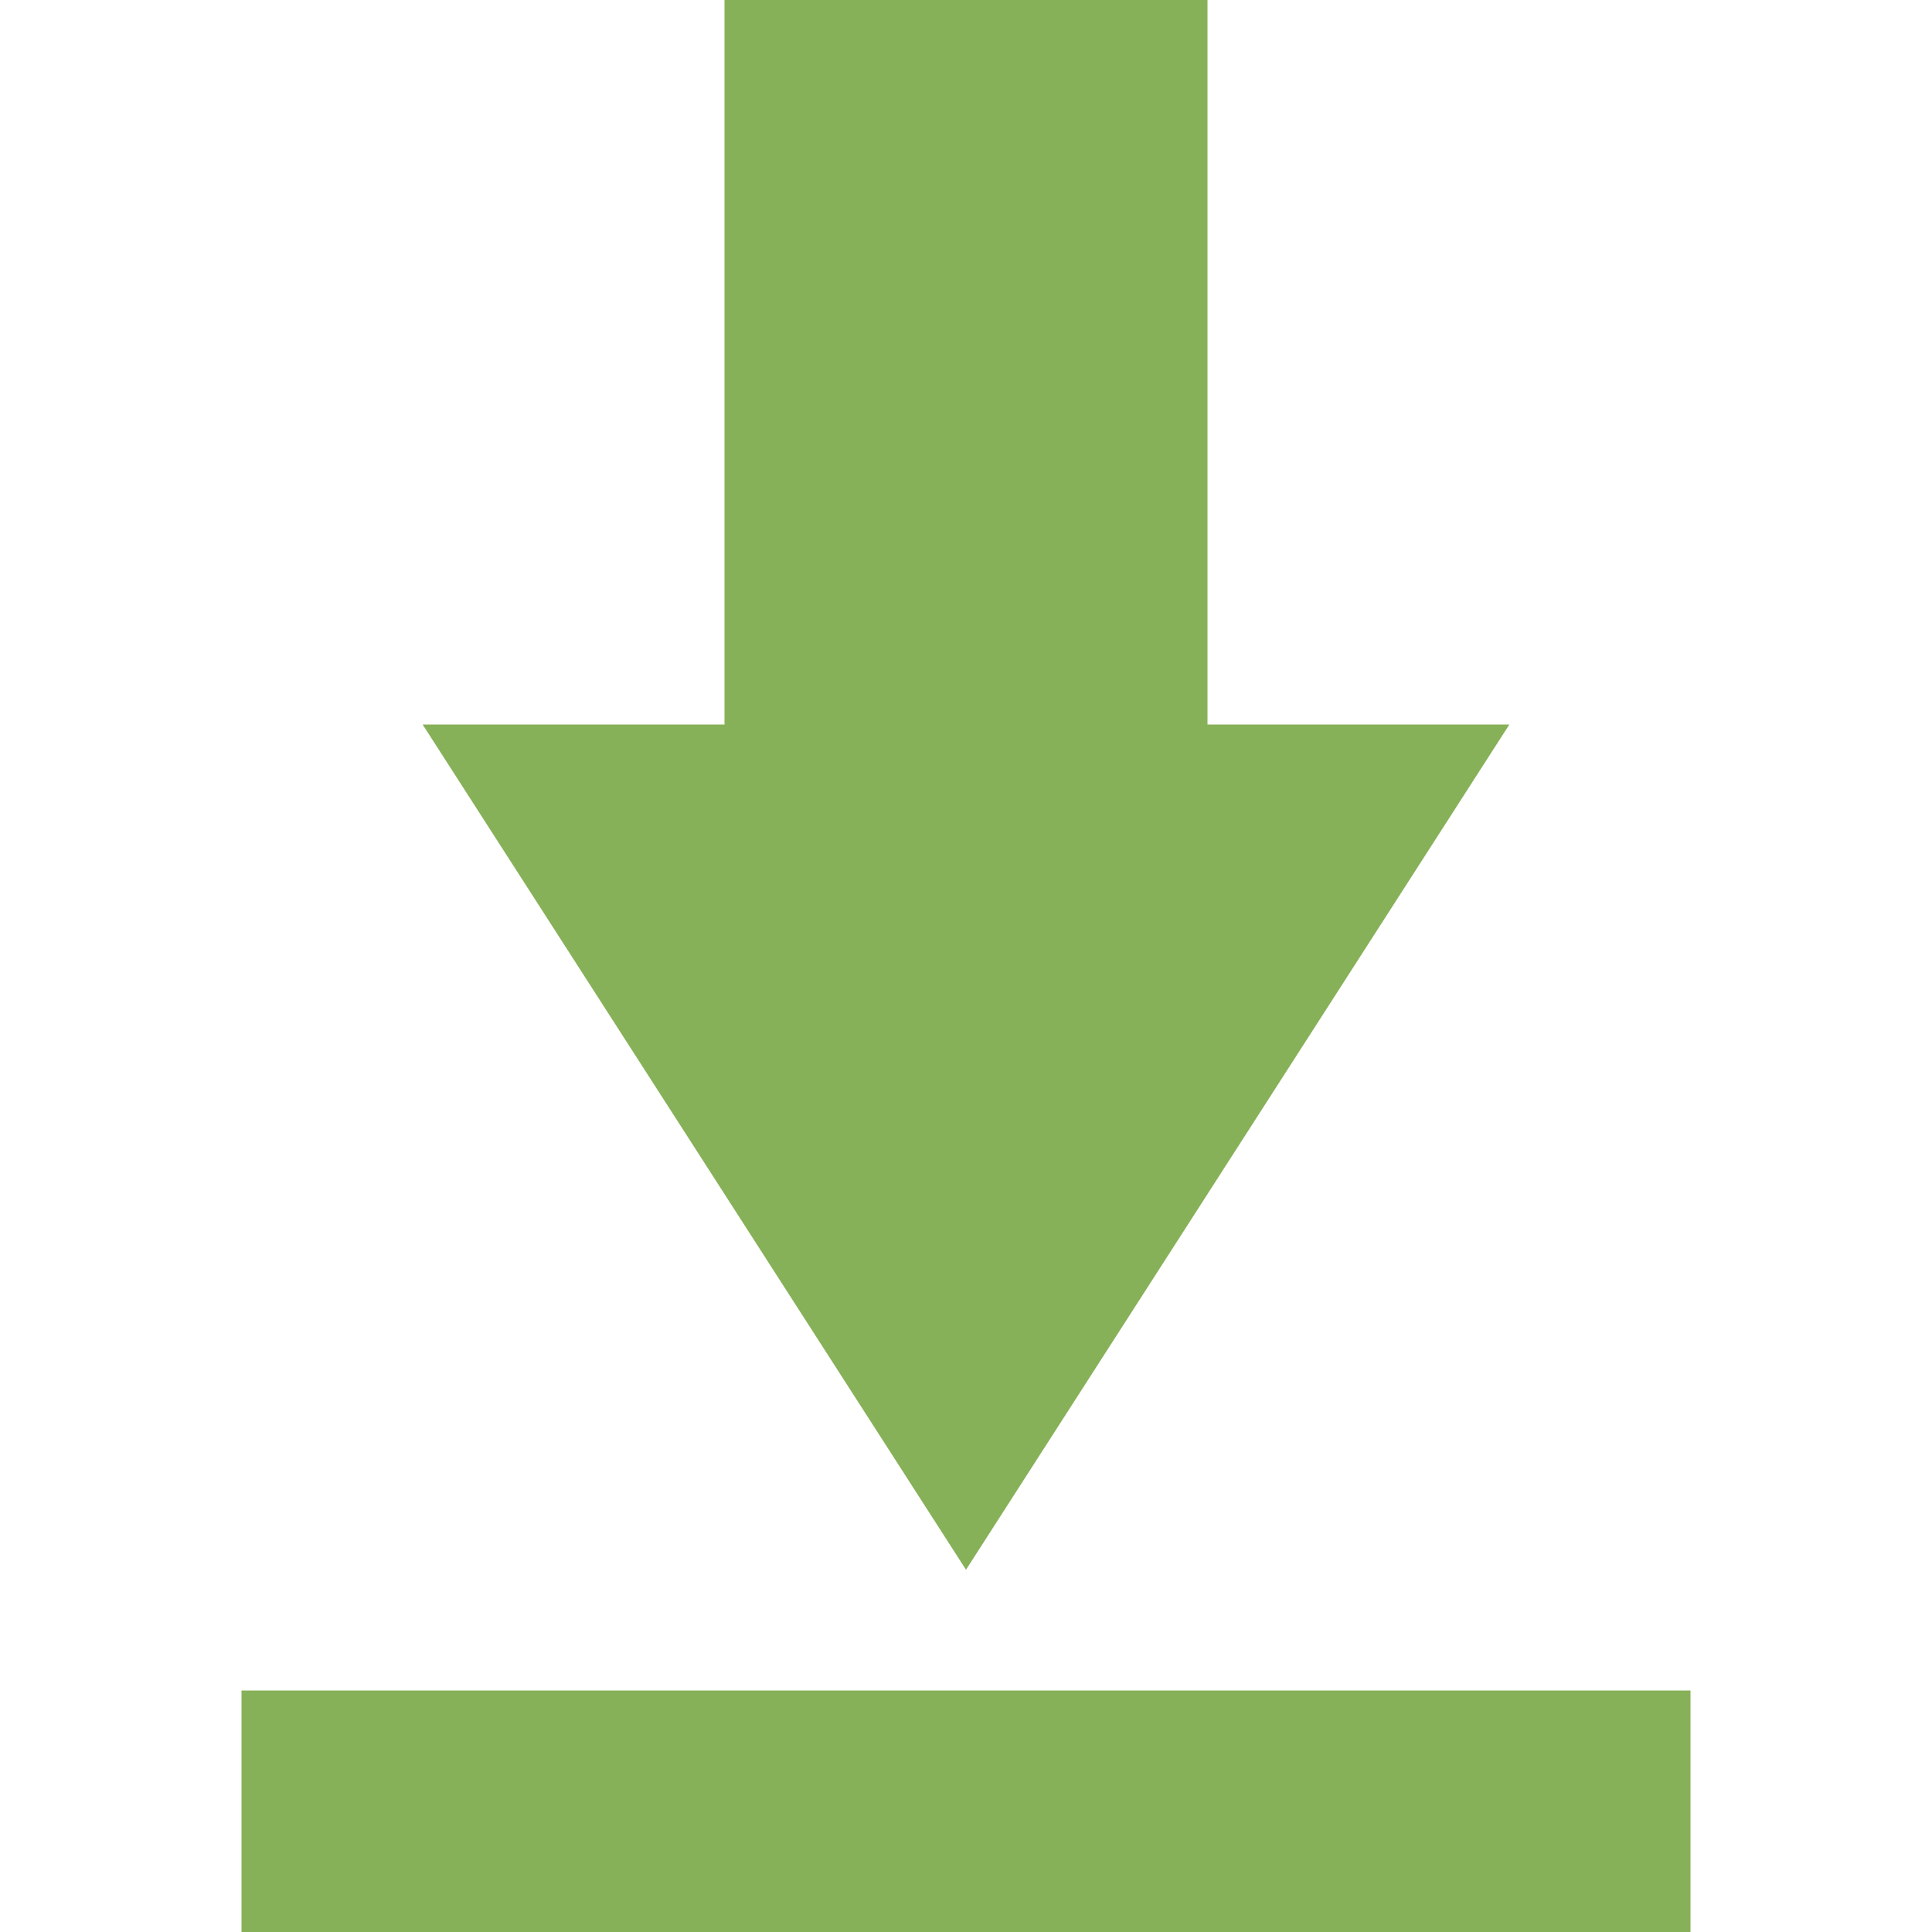 <svg width="16" height="16" version="1.1" xmlns="http://www.w3.org/2000/svg">
<defs>
<style id="current-color-scheme" type="text/css">.ColorScheme-Text { color:#666666; } .ColorScheme-Highlight { color:#4285f4; }</style>
</defs>
<path class="ColorScheme-Text" d="m10 0v6h2.5l-4.5 7-4.5-7h2.5v-6zm-8 14h12v2h-12z" fill="#87b158"/>
</svg>
